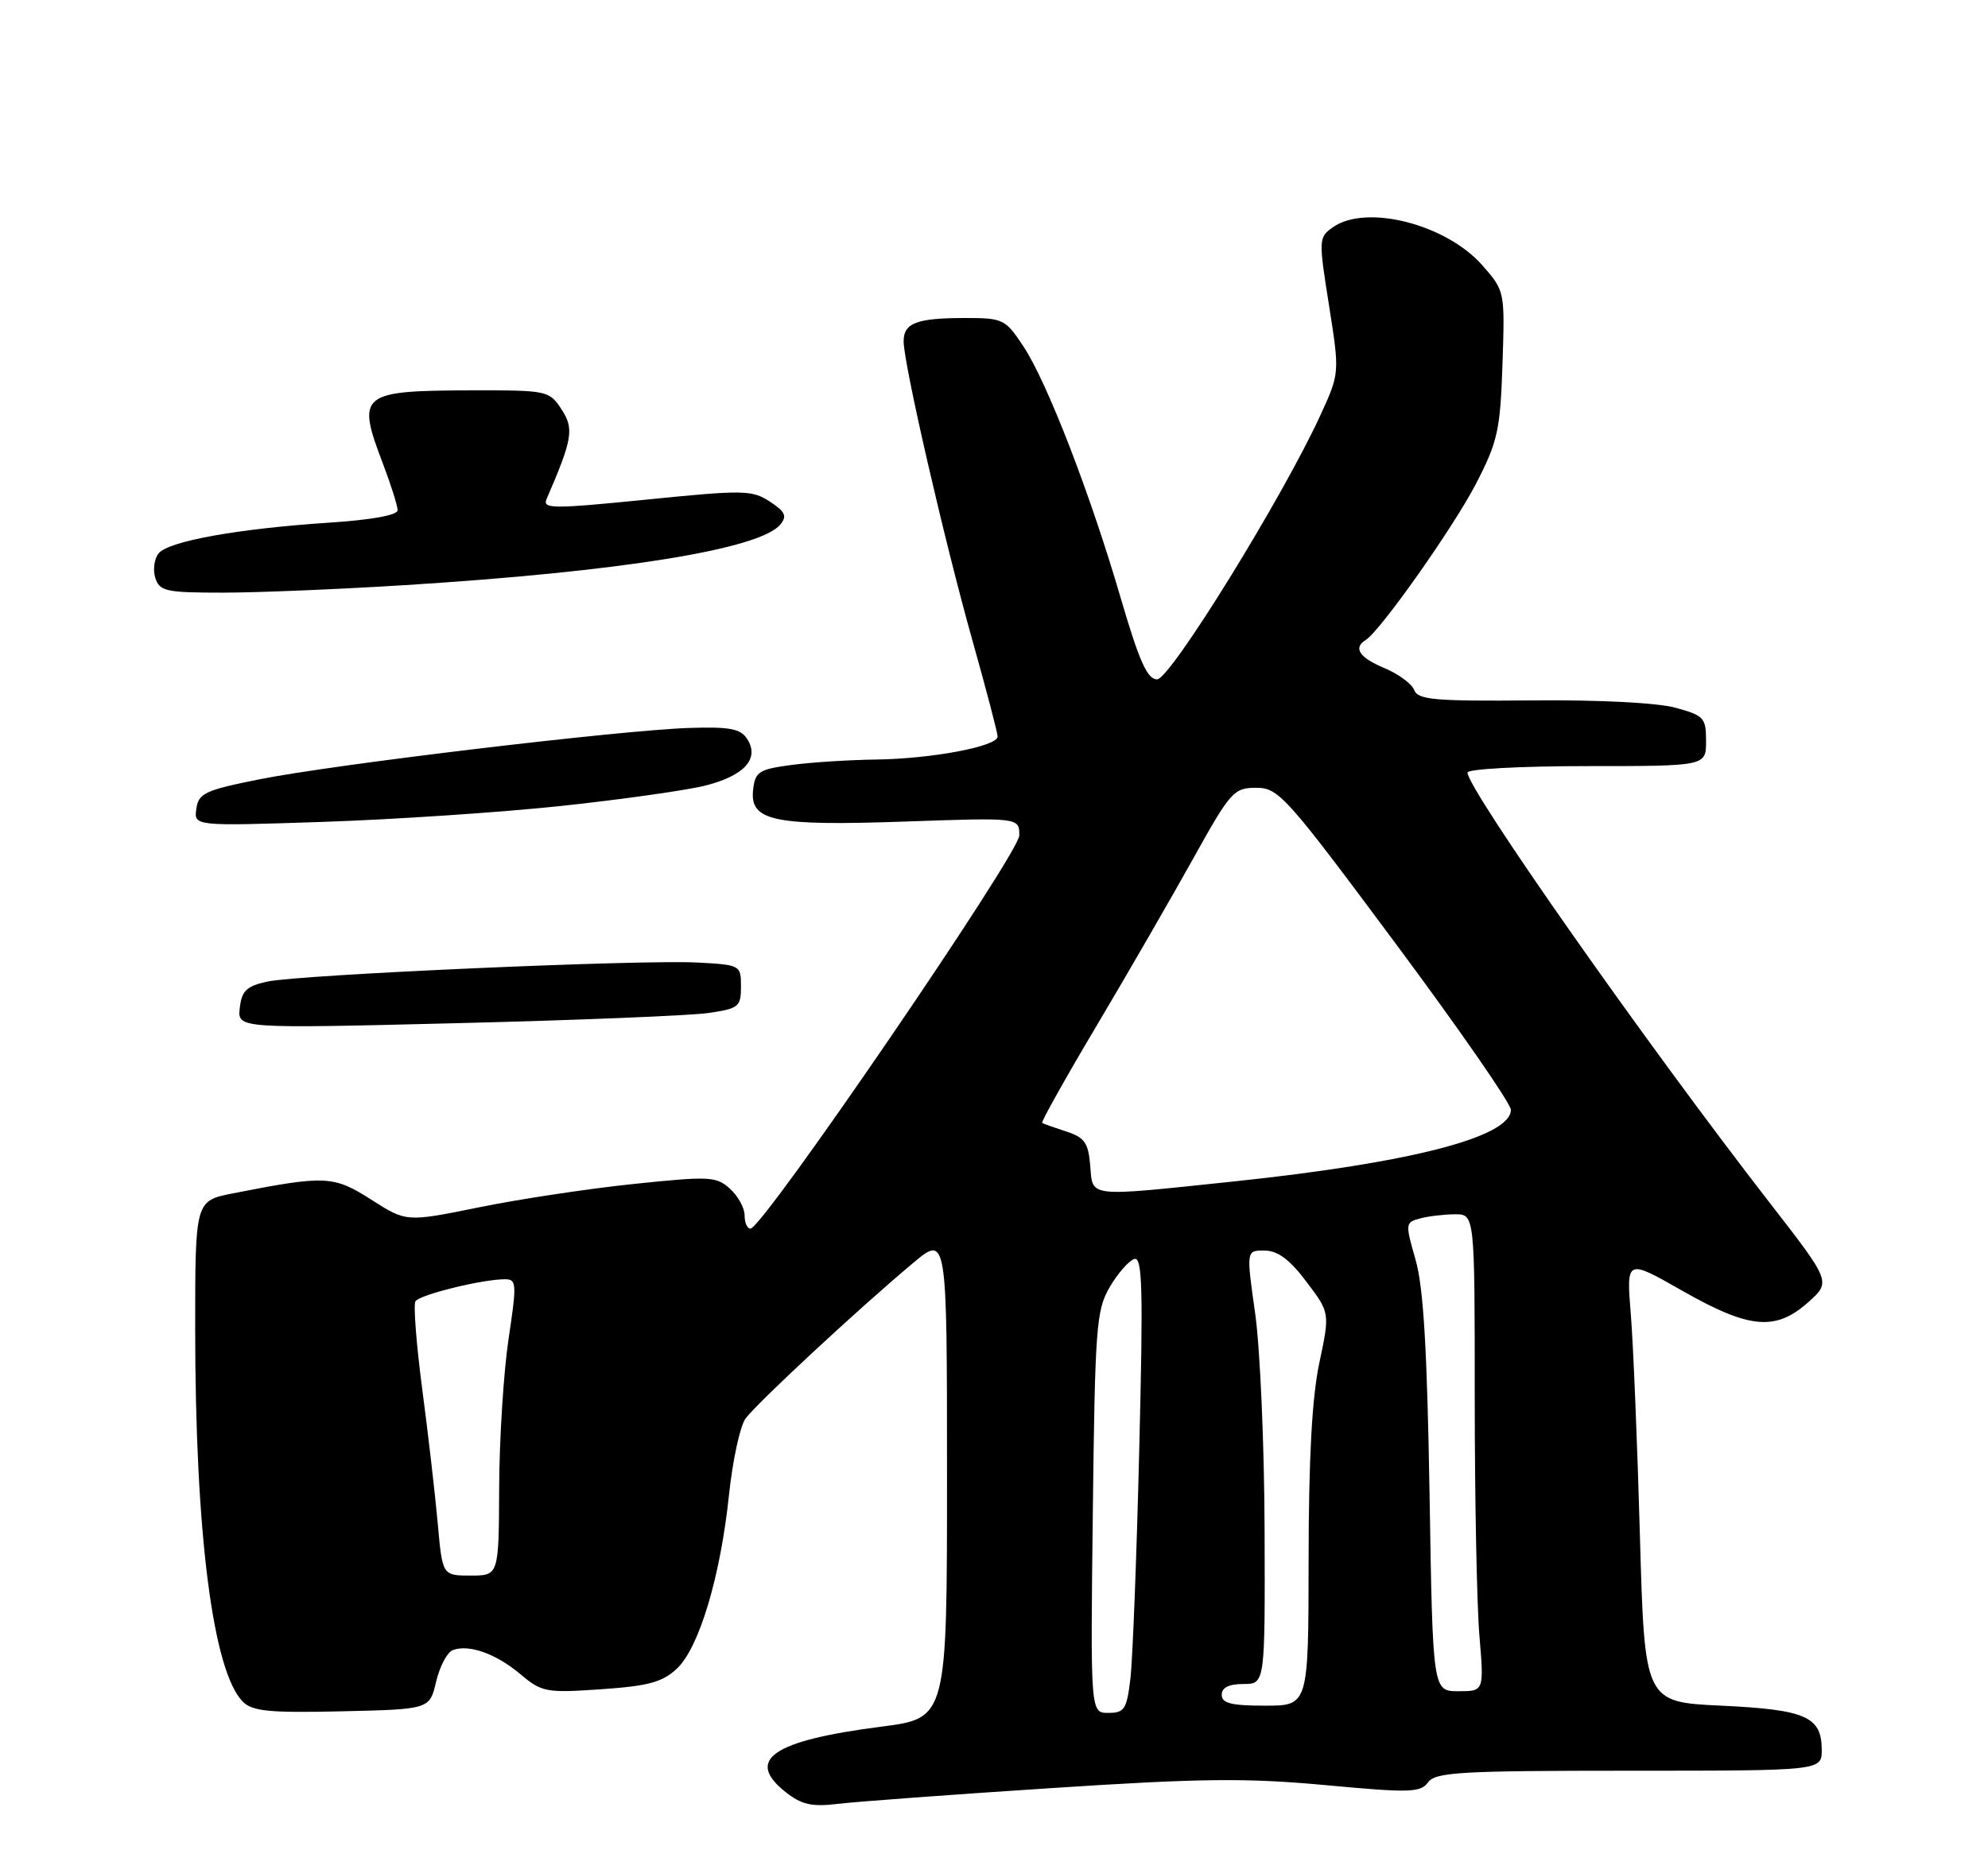 <?xml version="1.0" encoding="UTF-8" standalone="no"?>
<!DOCTYPE svg PUBLIC "-//W3C//DTD SVG 1.1//EN" "http://www.w3.org/Graphics/SVG/1.1/DTD/svg11.dtd" >
<svg xmlns="http://www.w3.org/2000/svg" xmlns:xlink="http://www.w3.org/1999/xlink" version="1.1" viewBox="0 0 275 256">
 <g >
 <path fill="currentColor"
d=" M 145.37 247.41 C 166.13 246.05 172.38 245.98 183.31 246.99 C 195.03 248.08 196.50 248.04 197.55 246.60 C 198.57 245.20 202.09 245.00 225.36 245.00 C 252.00 245.00 252.00 245.00 252.00 242.12 C 252.00 237.52 249.81 236.55 238.10 236.00 C 227.50 235.50 227.50 235.50 226.85 212.50 C 226.50 199.85 225.93 186.05 225.59 181.84 C 224.97 174.18 224.97 174.18 232.71 178.59 C 241.99 183.88 245.61 184.21 250.13 180.18 C 253.29 177.36 253.29 177.36 244.81 166.43 C 227.80 144.52 203.00 109.20 203.00 106.89 C 203.00 106.40 210.43 106.00 219.50 106.00 C 236.00 106.00 236.00 106.00 236.00 102.54 C 236.00 99.31 235.71 99.00 231.75 97.92 C 229.24 97.23 221.09 96.82 211.87 96.91 C 198.49 97.03 196.15 96.83 195.63 95.48 C 195.30 94.62 193.45 93.25 191.51 92.44 C 188.04 90.99 187.14 89.65 188.92 88.55 C 190.93 87.31 201.06 72.95 204.18 66.92 C 207.18 61.11 207.53 59.54 207.84 50.38 C 208.17 40.28 208.17 40.26 205.06 36.72 C 200.07 31.03 189.01 28.20 184.40 31.43 C 182.40 32.83 182.39 33.08 183.84 42.24 C 185.32 51.62 185.32 51.62 182.66 57.43 C 177.46 68.78 161.88 94.00 160.06 94.00 C 158.71 94.00 157.59 91.50 155.03 82.75 C 150.80 68.26 144.85 52.88 141.56 47.91 C 139.08 44.16 138.74 44.00 133.57 44.00 C 126.80 44.00 125.00 44.68 125.00 47.23 C 125.00 50.32 130.67 74.97 134.54 88.70 C 136.44 95.46 138.00 101.41 138.00 101.91 C 138.00 103.27 128.90 104.99 121.20 105.09 C 117.52 105.14 112.25 105.47 109.50 105.84 C 104.98 106.44 104.47 106.77 104.18 109.25 C 103.68 113.61 106.99 114.31 125.25 113.67 C 141.00 113.12 141.00 113.12 141.00 115.59 C 141.00 118.05 105.50 170.00 103.81 170.00 C 103.36 170.00 103.00 169.17 103.00 168.15 C 103.00 167.14 102.09 165.48 100.97 164.47 C 99.08 162.76 98.16 162.72 87.61 163.82 C 81.38 164.47 71.77 165.92 66.25 167.05 C 56.21 169.09 56.21 169.09 51.36 165.99 C 46.14 162.65 45.03 162.60 32.25 165.11 C 27.00 166.14 27.00 166.14 27.00 183.82 C 27.00 212.18 29.45 231.31 33.61 235.47 C 34.93 236.78 37.31 237.01 47.32 236.78 C 59.43 236.50 59.43 236.50 60.33 232.67 C 60.83 230.57 61.86 228.61 62.62 228.32 C 64.84 227.46 68.61 228.80 71.98 231.64 C 74.95 234.14 75.54 234.25 83.15 233.73 C 89.69 233.28 91.64 232.75 93.63 230.88 C 96.71 227.99 99.66 218.14 100.84 206.85 C 101.34 202.09 102.37 197.34 103.12 196.29 C 104.63 194.20 118.67 181.15 126.25 174.80 C 131.00 170.81 131.00 170.81 131.00 204.28 C 131.00 237.74 131.00 237.74 121.87 238.91 C 106.84 240.84 102.99 243.49 108.72 247.99 C 110.91 249.71 112.31 250.02 115.97 249.58 C 118.46 249.28 131.69 248.30 145.37 247.41 Z  M 98.00 140.16 C 102.19 139.55 102.50 139.29 102.50 136.50 C 102.50 133.54 102.43 133.50 96.50 133.18 C 88.59 132.76 41.48 134.85 37.00 135.81 C 34.11 136.44 33.44 137.07 33.17 139.45 C 32.84 142.32 32.84 142.32 63.17 141.57 C 79.85 141.16 95.53 140.52 98.00 140.16 Z  M 77.65 111.51 C 85.99 110.62 94.94 109.35 97.55 108.70 C 102.98 107.33 105.11 104.96 103.36 102.25 C 102.44 100.82 100.96 100.54 95.36 100.72 C 85.91 101.02 46.22 105.76 35.93 107.82 C 28.36 109.33 27.47 109.75 27.16 111.90 C 26.82 114.31 26.82 114.31 44.66 113.72 C 54.47 113.39 69.32 112.40 77.65 111.51 Z  M 56.00 80.96 C 85.87 79.09 105.11 75.99 107.94 72.58 C 108.91 71.41 108.63 70.81 106.49 69.40 C 104.03 67.79 102.87 67.77 89.40 69.13 C 76.41 70.43 75.01 70.42 75.61 69.04 C 79.20 60.75 79.44 59.32 77.67 56.63 C 76.00 54.07 75.67 54.00 65.73 54.01 C 49.71 54.04 49.26 54.40 53.00 64.24 C 54.10 67.13 55.00 69.99 55.00 70.60 C 55.00 71.28 51.35 71.94 45.48 72.32 C 32.92 73.15 23.36 74.87 21.96 76.55 C 21.34 77.29 21.13 78.83 21.48 79.95 C 22.07 81.81 22.94 82.00 30.82 82.00 C 35.59 82.00 46.92 81.53 56.00 80.96 Z  M 151.17 209.25 C 151.47 183.60 151.65 181.24 153.51 178.08 C 154.61 176.20 156.13 174.46 156.89 174.20 C 158.03 173.82 158.15 178.13 157.59 200.62 C 157.23 215.41 156.68 229.64 156.37 232.25 C 155.87 236.49 155.55 237.00 153.32 237.00 C 150.84 237.00 150.84 237.00 151.17 209.25 Z  M 169.00 234.50 C 169.00 233.50 170.00 233.00 172.00 233.00 C 175.00 233.00 175.00 233.00 174.93 211.75 C 174.90 200.06 174.31 186.56 173.63 181.75 C 172.39 173.00 172.39 173.00 174.94 173.03 C 176.77 173.05 178.43 174.29 180.73 177.36 C 183.97 181.65 183.97 181.65 182.50 188.58 C 181.49 193.34 181.03 201.83 181.02 215.75 C 181.00 236.00 181.00 236.00 175.00 236.00 C 170.33 236.00 169.00 235.67 169.00 234.50 Z  M 197.75 206.75 C 197.42 186.73 196.91 178.13 195.82 174.32 C 194.38 169.30 194.39 169.13 196.42 168.59 C 197.56 168.28 199.74 168.02 201.25 168.01 C 204.00 168.00 204.00 168.00 204.00 193.35 C 204.00 207.29 204.29 222.14 204.65 226.35 C 205.29 234.00 205.29 234.00 201.74 234.00 C 198.19 234.00 198.19 234.00 197.75 206.75 Z  M 60.55 210.75 C 60.19 206.76 59.23 198.42 58.41 192.22 C 57.59 186.01 57.17 180.54 57.47 180.05 C 58.03 179.14 66.72 177.00 69.85 177.00 C 71.47 177.00 71.50 177.59 70.35 185.25 C 69.67 189.79 69.08 199.01 69.05 205.75 C 69.00 218.00 69.00 218.00 65.10 218.00 C 61.20 218.00 61.20 218.00 60.55 210.75 Z  M 150.81 161.27 C 150.55 158.12 150.03 157.38 147.50 156.56 C 145.85 156.02 144.35 155.49 144.16 155.37 C 143.98 155.26 147.39 149.16 151.75 141.83 C 156.10 134.50 162.10 124.11 165.08 118.75 C 170.22 109.51 170.67 109.00 173.77 109.00 C 176.87 109.00 177.89 110.14 193.02 130.50 C 201.81 142.32 209.00 152.70 209.00 153.55 C 209.00 157.32 195.14 160.90 170.56 163.48 C 150.20 165.62 151.18 165.72 150.81 161.27 Z "/>
</g>
</svg>